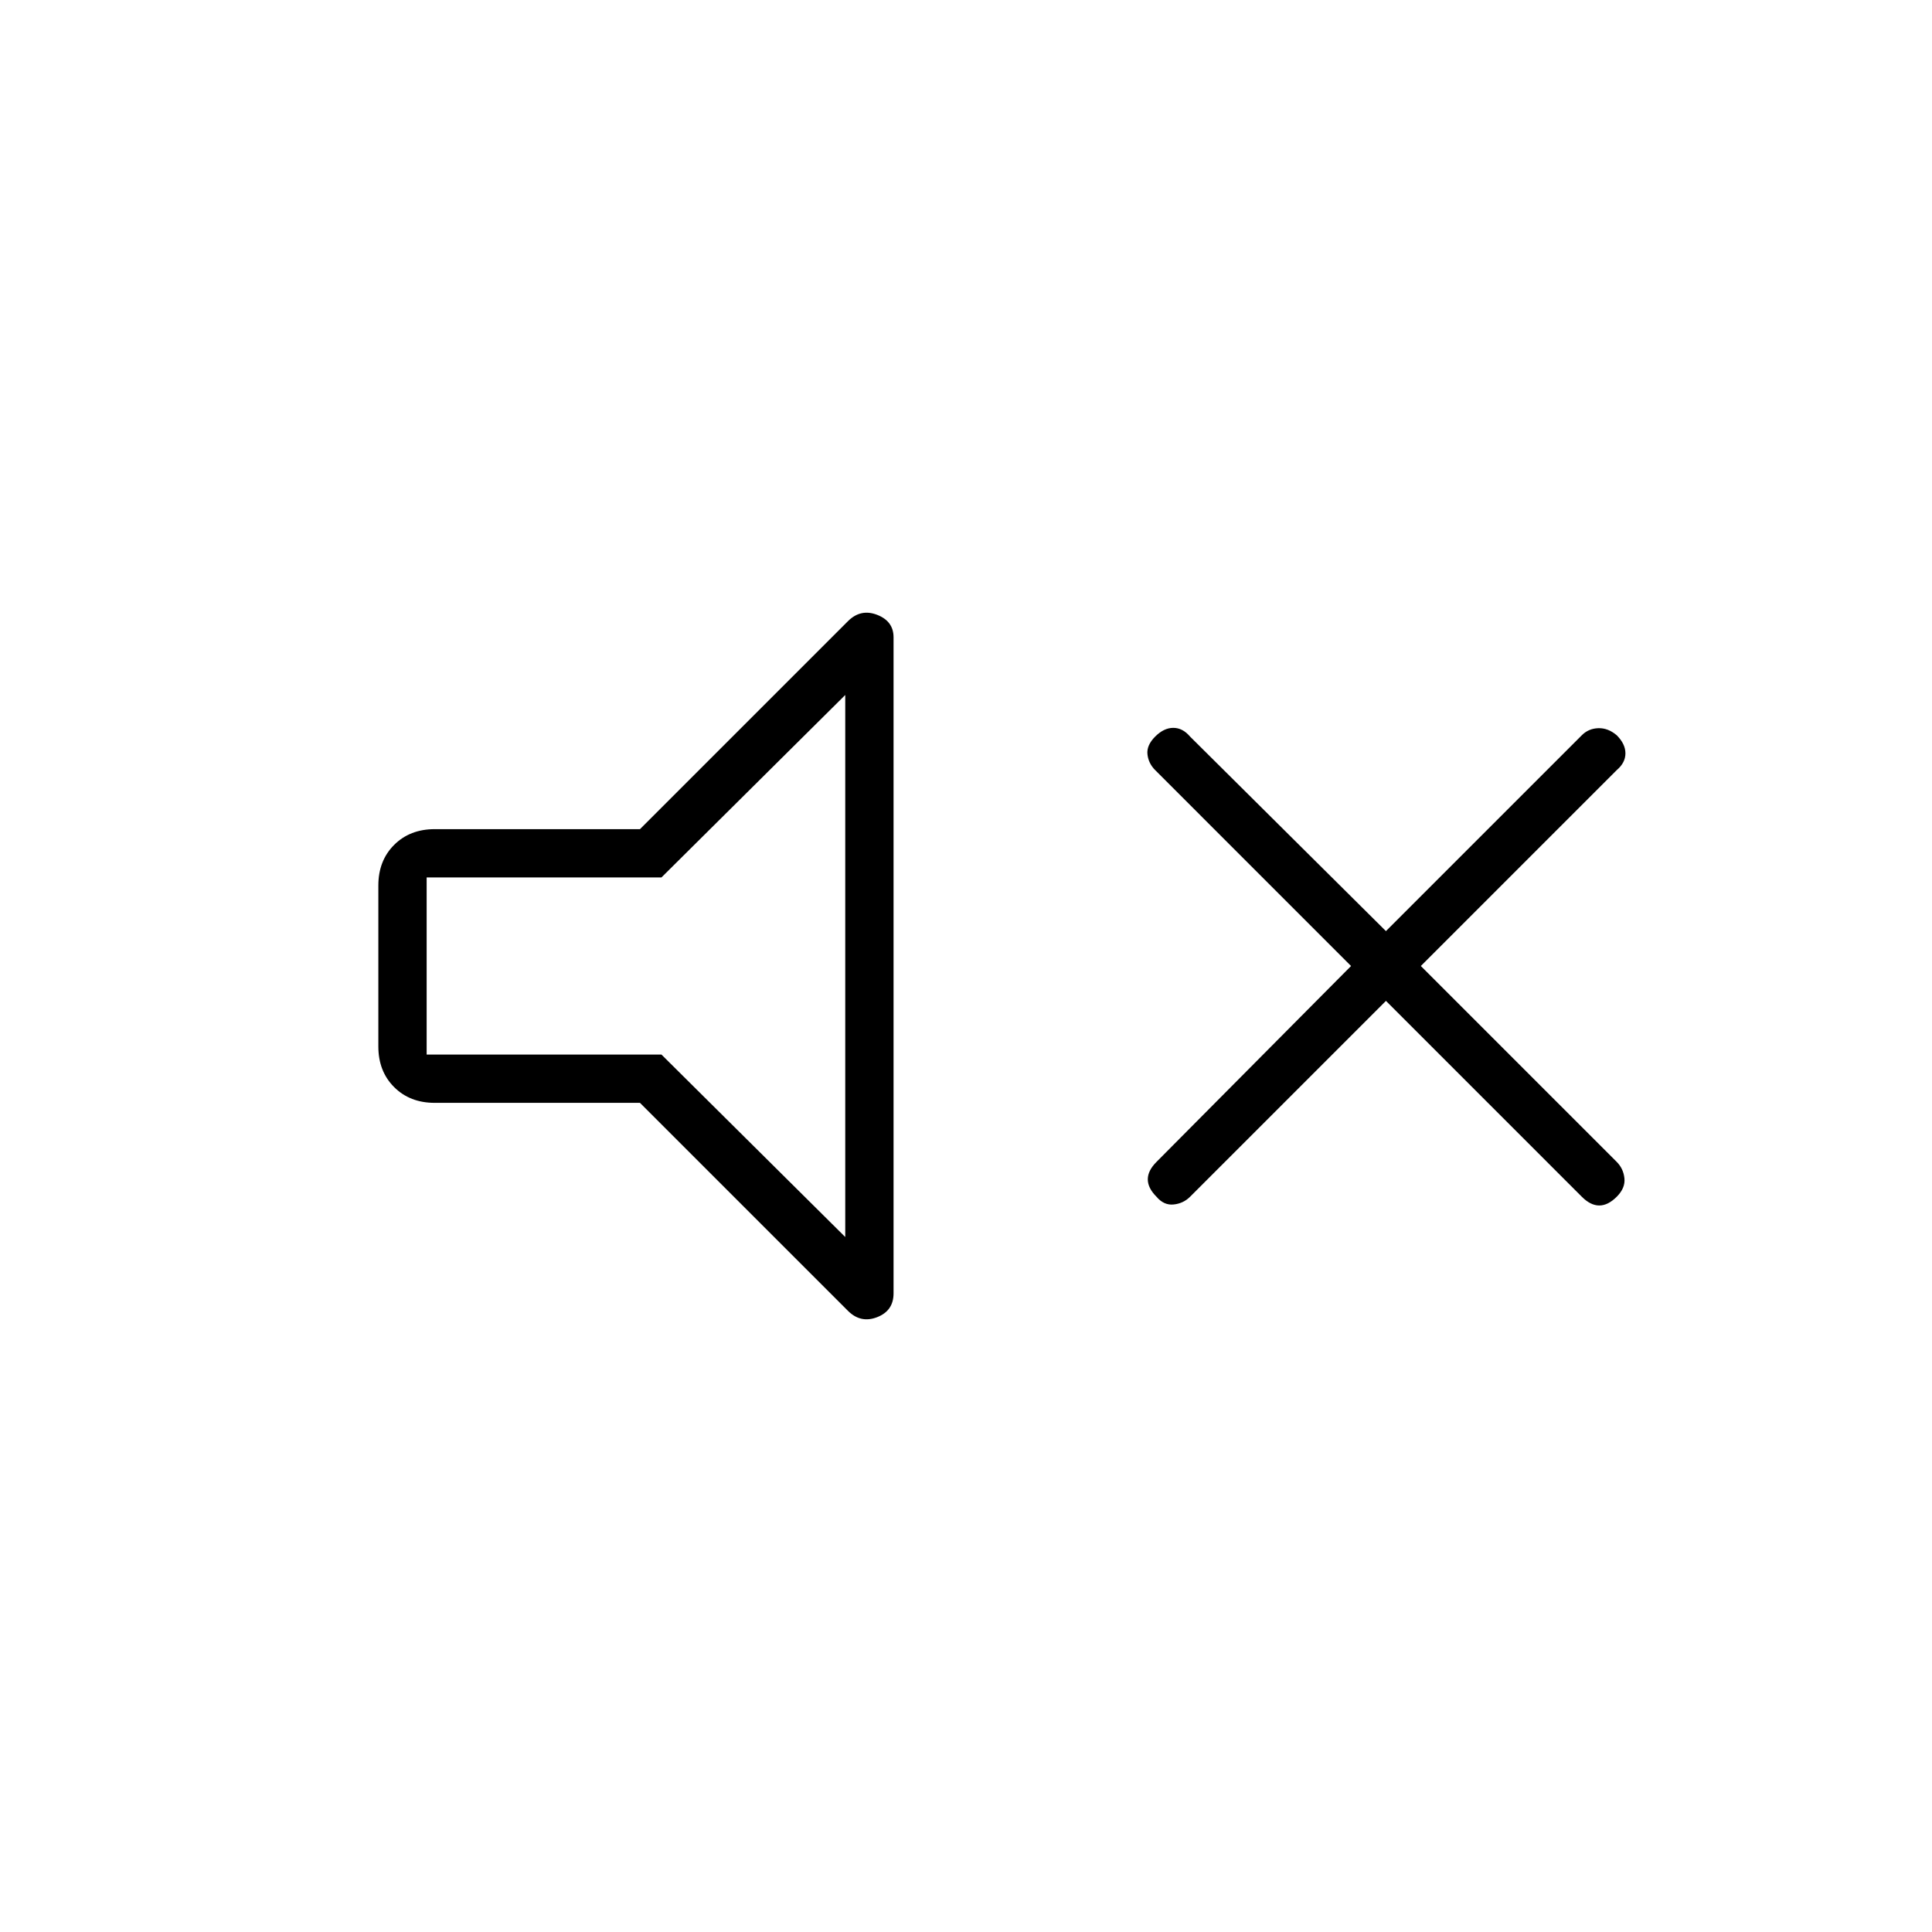 <svg xmlns="http://www.w3.org/2000/svg" height="40" viewBox="0 -960 960 960" width="40"><path d="m688.667-462.667-97.334 97.334Q588-362 583.167-361.5q-4.834.5-8.5-3.833-4.334-4.334-4.334-8.667t4.334-8.667L671.333-480 574-577.333q-3.333-3.334-3.833-7.834T574-594q4.333-4.333 9-4.333t8.333 4.333l97.334 96.667L786-594.667q3.333-3.333 8.167-3.5 4.833-.166 9.166 3.5 4.334 4.334 4.334 9 0 4.667-4.334 8.334L706-480l97.333 97.333q3.334 3.334 3.834 8.167t-3.834 9.167Q799-361 794.667-361q-4.334 0-8.667-4.333l-97.333-97.334ZM318-412H216q-12.333 0-20.167-7.833Q188-427.667 188-440v-80q0-12.333 7.833-20.167Q203.667-548 216-548h102l103.333-103.333q6.334-6.334 14.5-3.167Q444-651.333 444-643.333v326q0 8.666-8.167 11.833-8.166 3.167-14.5-3.167L318-412Zm102-202.667L328.667-524H212v88h116.667L420-345.333v-269.334ZM318-480Z"/></svg>